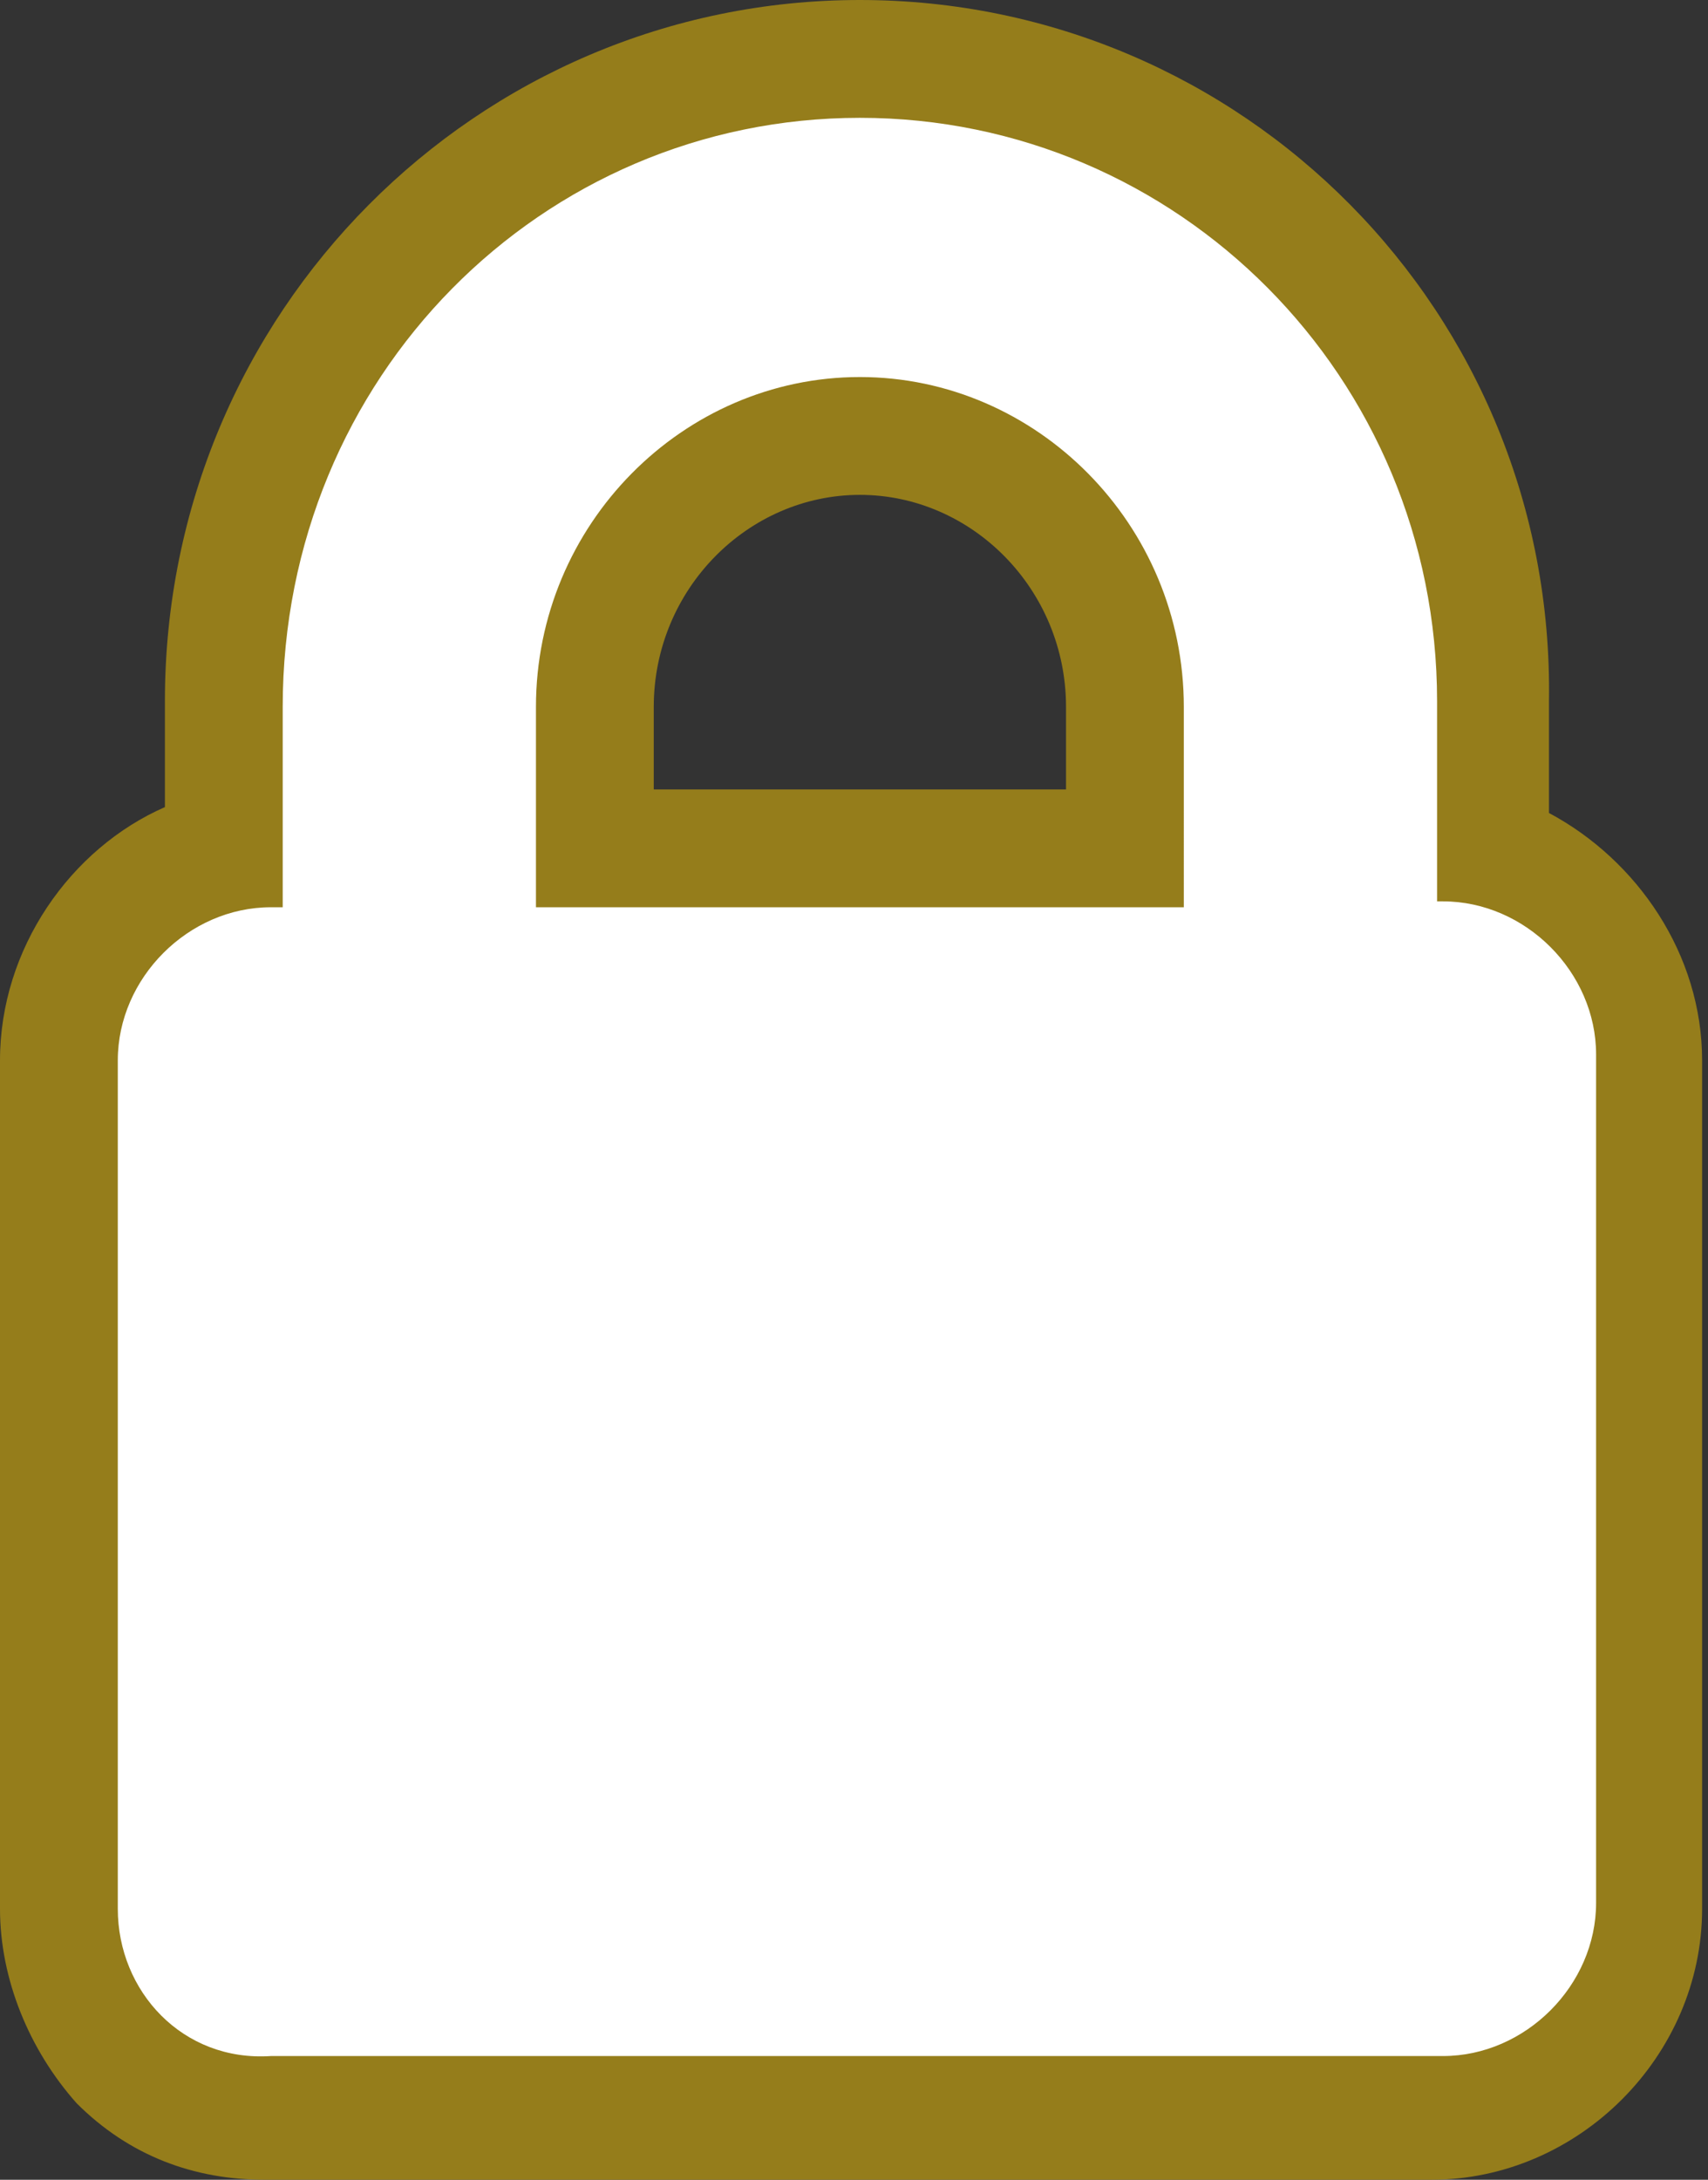 <?xml version="1.0" encoding="utf-8"?>
<!-- Generator: Adobe Illustrator 21.1.0, SVG Export Plug-In . SVG Version: 6.00 Build 0)  -->
<svg version="1.1" id="Layer_1" xmlns="http://www.w3.org/2000/svg" xmlns:xlink="http://www.w3.org/1999/xlink" x="0px" y="0px"
	 viewBox="0 0 29 37" style="enable-background:new 0 0 29 37;" xml:space="preserve">
<rect x="0" y="0" width="29" height="37" fill="#333333" stroke="none"/>
<style type="text/css">
	.st0{clip-path:url(#SVGID_2_);}
	.st1{fill:#FFFFFF;}
	.st2{fill:#957D1B;}
</style>
<g>
	<g>
		<defs>
			<rect id="SVGID_1_" width="29" height="37"/>
		</defs>
		<clipPath id="SVGID_2_">
			<use xlink:href="#SVGID_1_"  style="overflow:visible;"/>
		</clipPath>
		<g class="st0">
			<path class="st1" d="M4.6,36c-1,0-1.8-0.4-2.5-1.1C1.4,34.3,1,33.4,1,32.4V18c0-1.7,1.2-3.2,2.8-3.5V12c0-6.1,4.8-11,10.8-11
				c5.9,0,10.8,4.9,10.8,10.9v2.6c1.5,0.4,2.6,1.8,2.6,3.5v14.4c0,2-1.6,3.6-3.6,3.6H4.6z M19.1,14.4V12c0-2.5-2-4.6-4.5-4.6
				s-4.5,2.1-4.5,4.6v2.4H19.1z"/>
			<path class="st2" d="M14.6,2c5.4,0,9.8,4.4,9.8,9.9v3.4h0.1c1.4,0,2.6,1.2,2.6,2.6v14.4c0,1.4-1.2,2.6-2.6,2.6H4.6
				C3.1,35,2,33.8,2,32.4V18c0-1.4,1.2-2.6,2.6-2.6h0.2V12C4.8,6.4,9.2,2,14.6,2 M9.1,15.4h11V12c0-3.1-2.5-5.6-5.5-5.6
				S9.1,8.9,9.1,12V15.4 M14.6,0C8.1,0,2.8,5.3,2.8,11.9v1.8C1.2,14.4,0,16.1,0,18v14.4c0,1.2,0.5,2.4,1.3,3.3
				c0.9,0.9,2,1.3,3.2,1.3h19.8c2.5,0,4.6-2.1,4.6-4.6V18c0-1.8-1.1-3.4-2.6-4.2v-1.9C26.4,5.3,21.1,0,14.6,0L14.6,0z M11.1,13.4V12
				c0-2,1.6-3.6,3.5-3.6s3.5,1.6,3.5,3.6v1.4H11.1L11.1,13.4z"/>
		</g>
	</g>
</g>
</svg>
